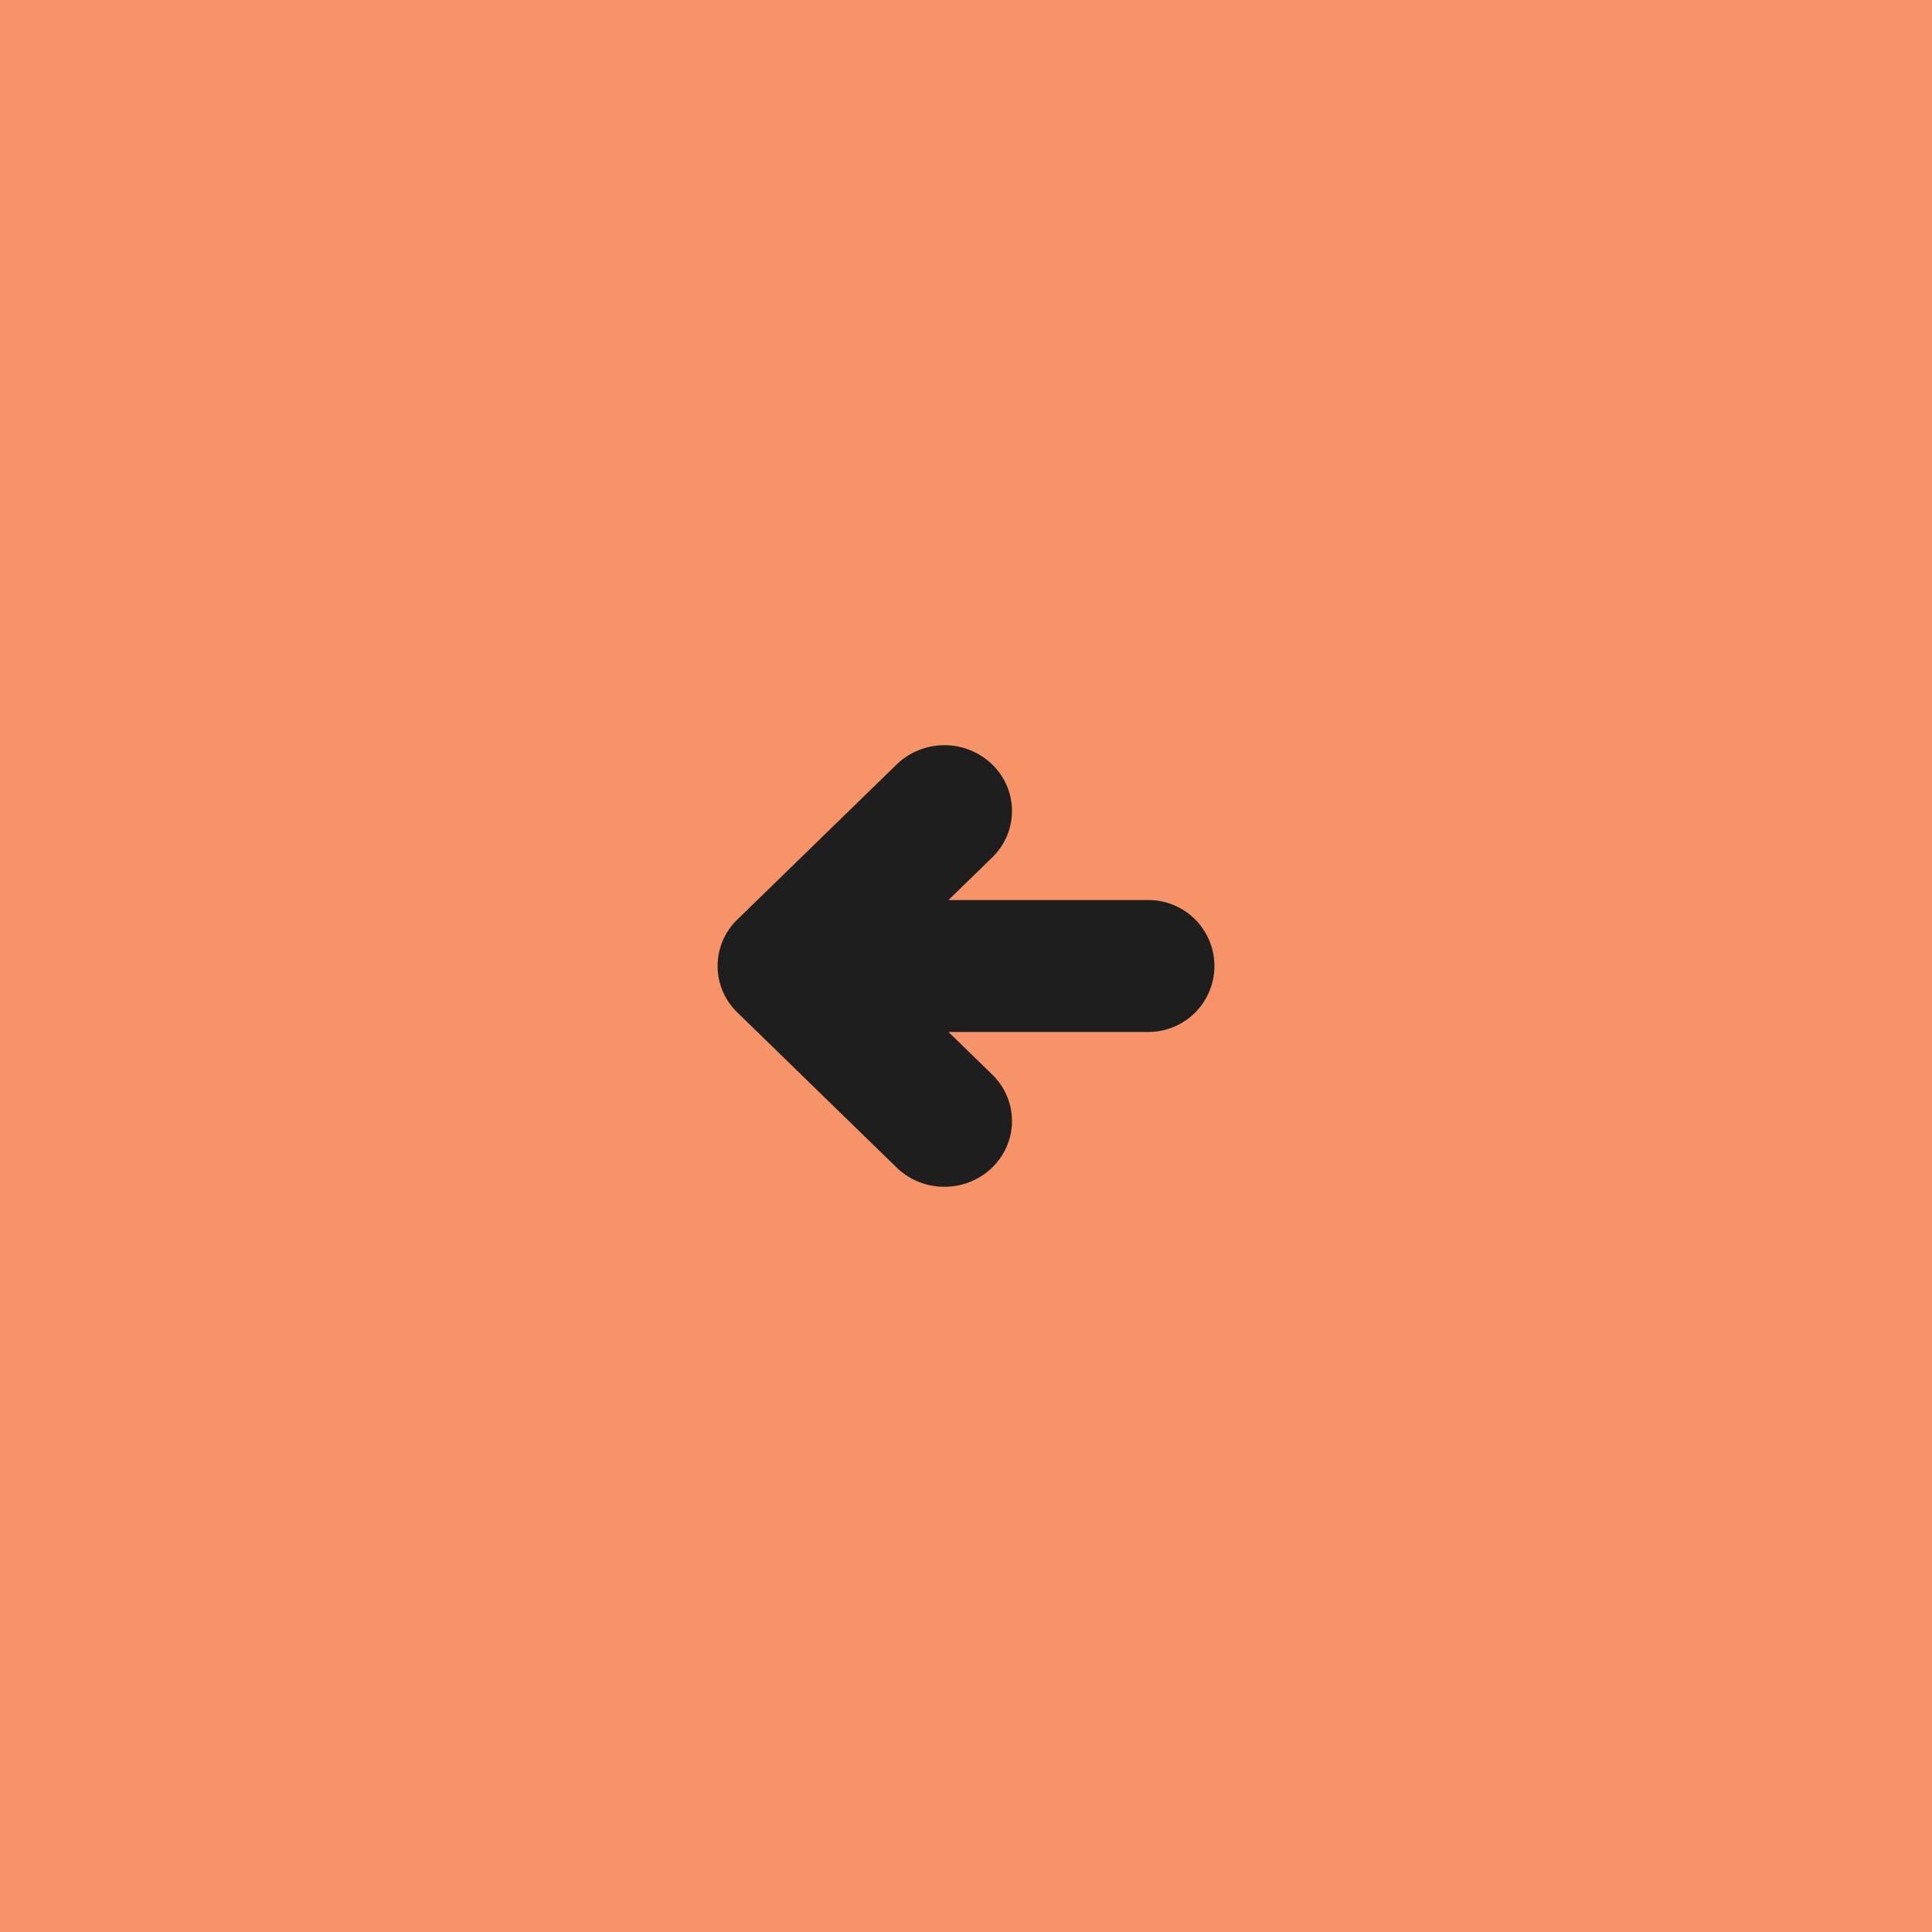 <svg xmlns="http://www.w3.org/2000/svg" width="70" height="70" viewBox="0 0 70 70">
    <g fill="none" fill-rule="evenodd">
        <path fill="#F79369" d="M0 0h70v70H0z"/>
        <path d="M23 47h24V23H23z"/>
        <path fill="#1E1E1E" d="M34.365 32.61l1.584-1.542c.956-.93.956-2.44 0-3.37a2.496 2.496 0 0 0-3.462 0l-5.77 5.617a2.339 2.339 0 0 0 0 3.37l5.77 5.617c.956.93 2.506.93 3.462 0 .956-.93.956-2.44 0-3.37l-1.584-1.542h7.245a2.39 2.39 0 0 0 0-4.78h-7.245z"/>
    </g>
</svg>
